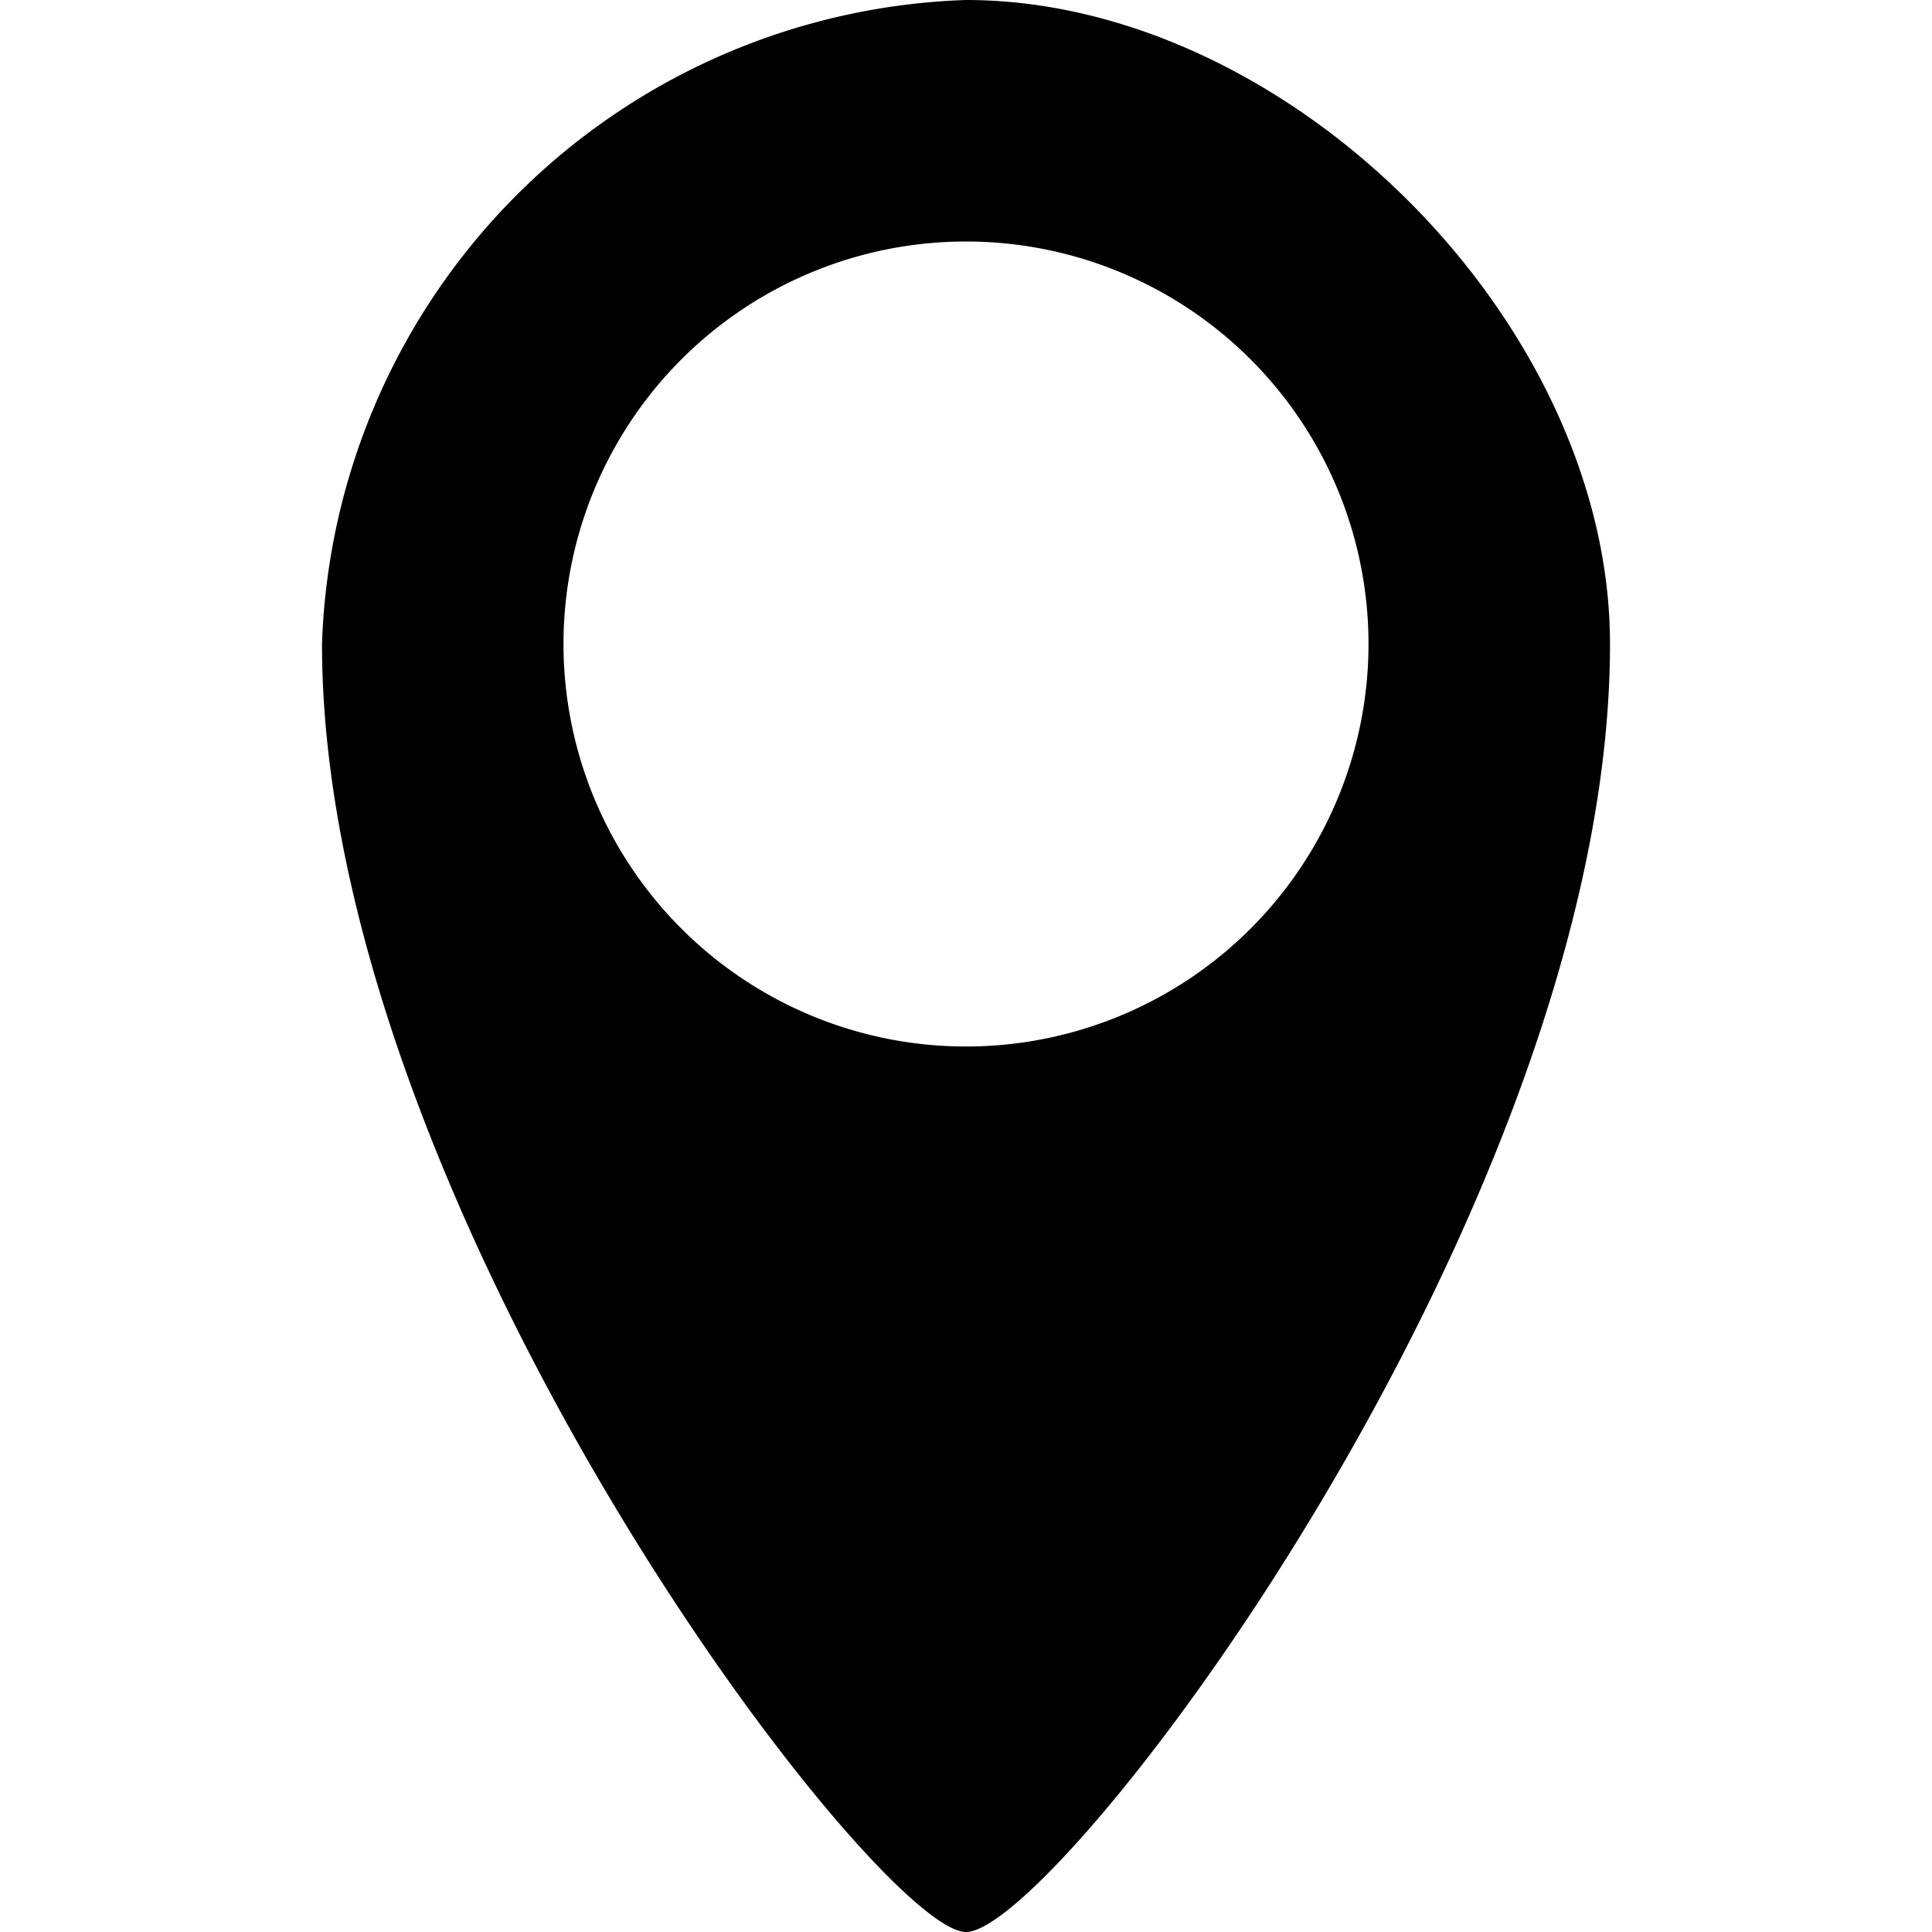 <svg id="location" xmlns="http://www.w3.org/2000/svg" viewBox="0 0 24 24">
  <path fill="currentColor" d="M12,24c-1.11,0-8-9-8-16a8.28,8.28,0,0,1,8-8c4,0,8,4,8,8C20,15,13.14,24,12,24ZM12,3a5,5,0,1,0,5,5A5,5,0,0,0,12,3Z"/>
</svg>
